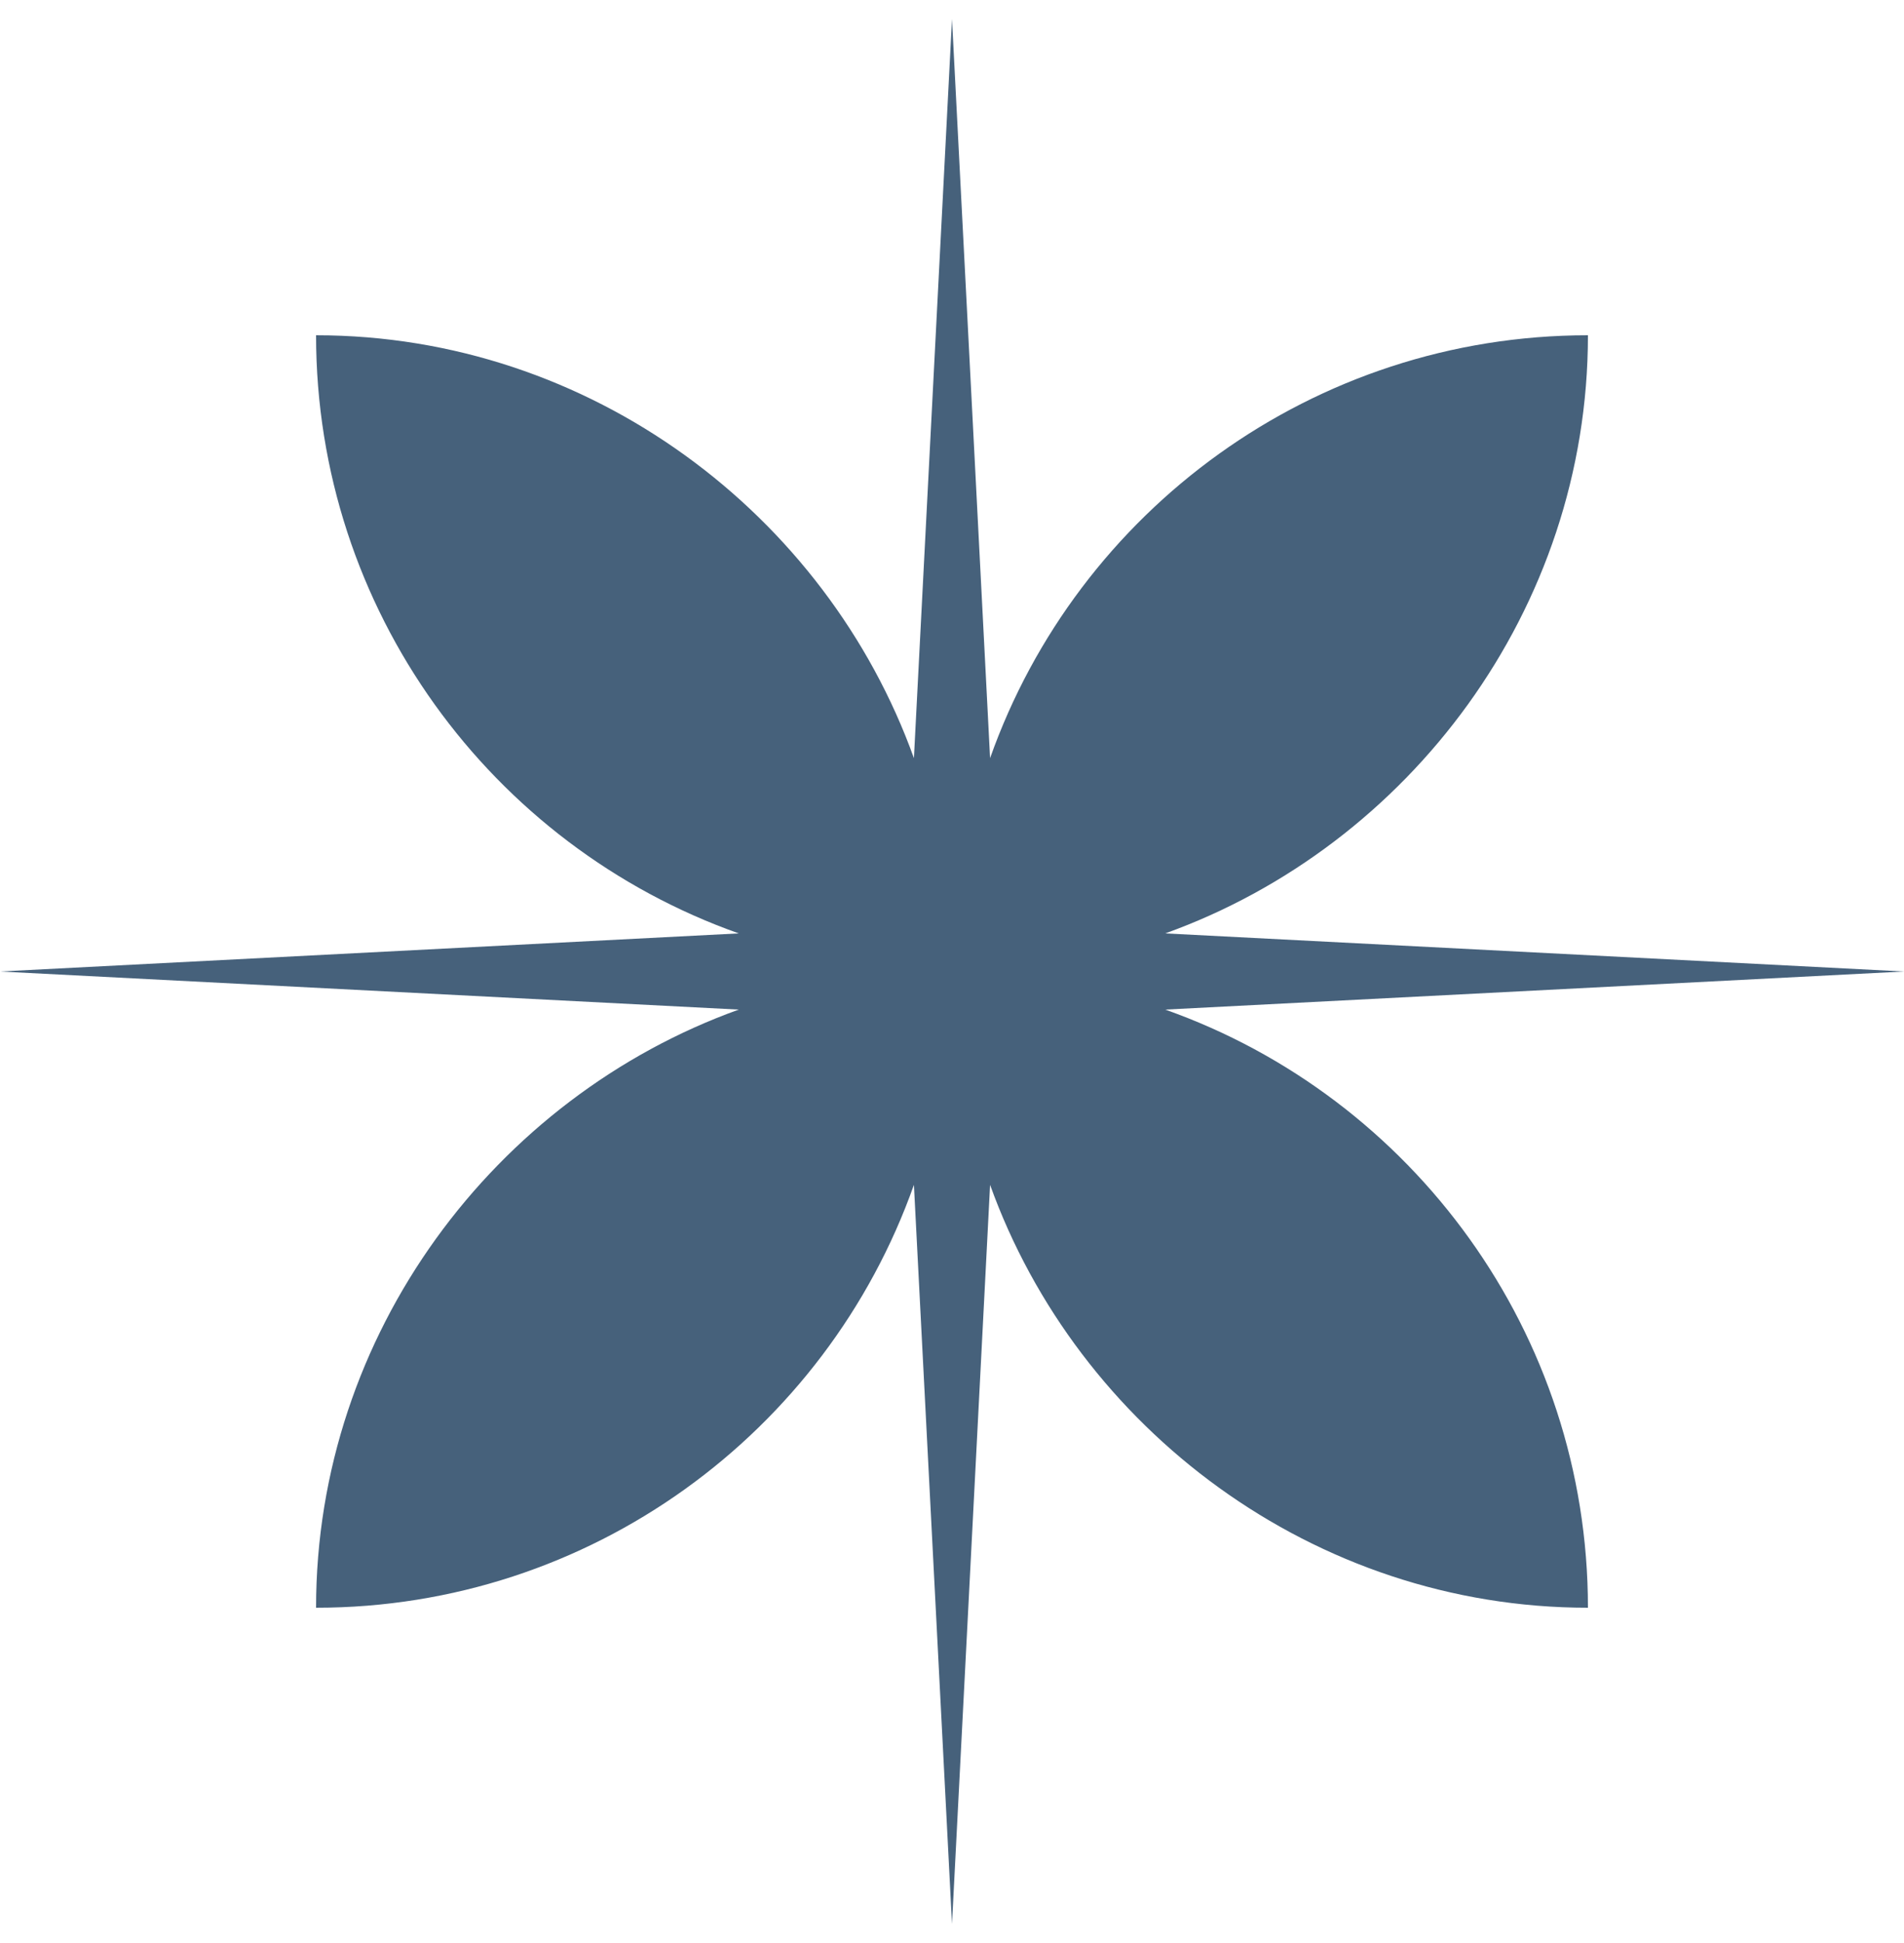 <?xml version="1.0" encoding="UTF-8"?>
<svg id="Layer_1" xmlns="http://www.w3.org/2000/svg" version="1.1" viewBox="0 0 50 51">
  <!-- Generator: Adobe Illustrator 29.8.1, SVG Export Plug-In . SVG Version: 2.1.1 Build 2)  -->
  <defs>
    <style>
      .st0 {
        fill: #46617b;
      }
    </style>
  </defs>
  <path class="st0" d="M26,19.9l-1-19.4-1,19.4c-2.3-6.4-8.5-11.1-15.7-11.1,0,7.2,4.6,13.4,11.1,15.7l-19.4,1,19.4,1c-6.4,2.3-11.1,8.5-11.1,15.7,7.2,0,13.4-4.6,15.7-11.1l1,19.4,1-19.4c2.3,6.4,8.5,11.1,15.7,11.1,0-7.2-4.6-13.4-11.1-15.7l19.4-1-19.4-1c6.4-2.3,11.1-8.5,11.1-15.7-7.2,0-13.4,4.6-15.7,11.1Z"/>
</svg>